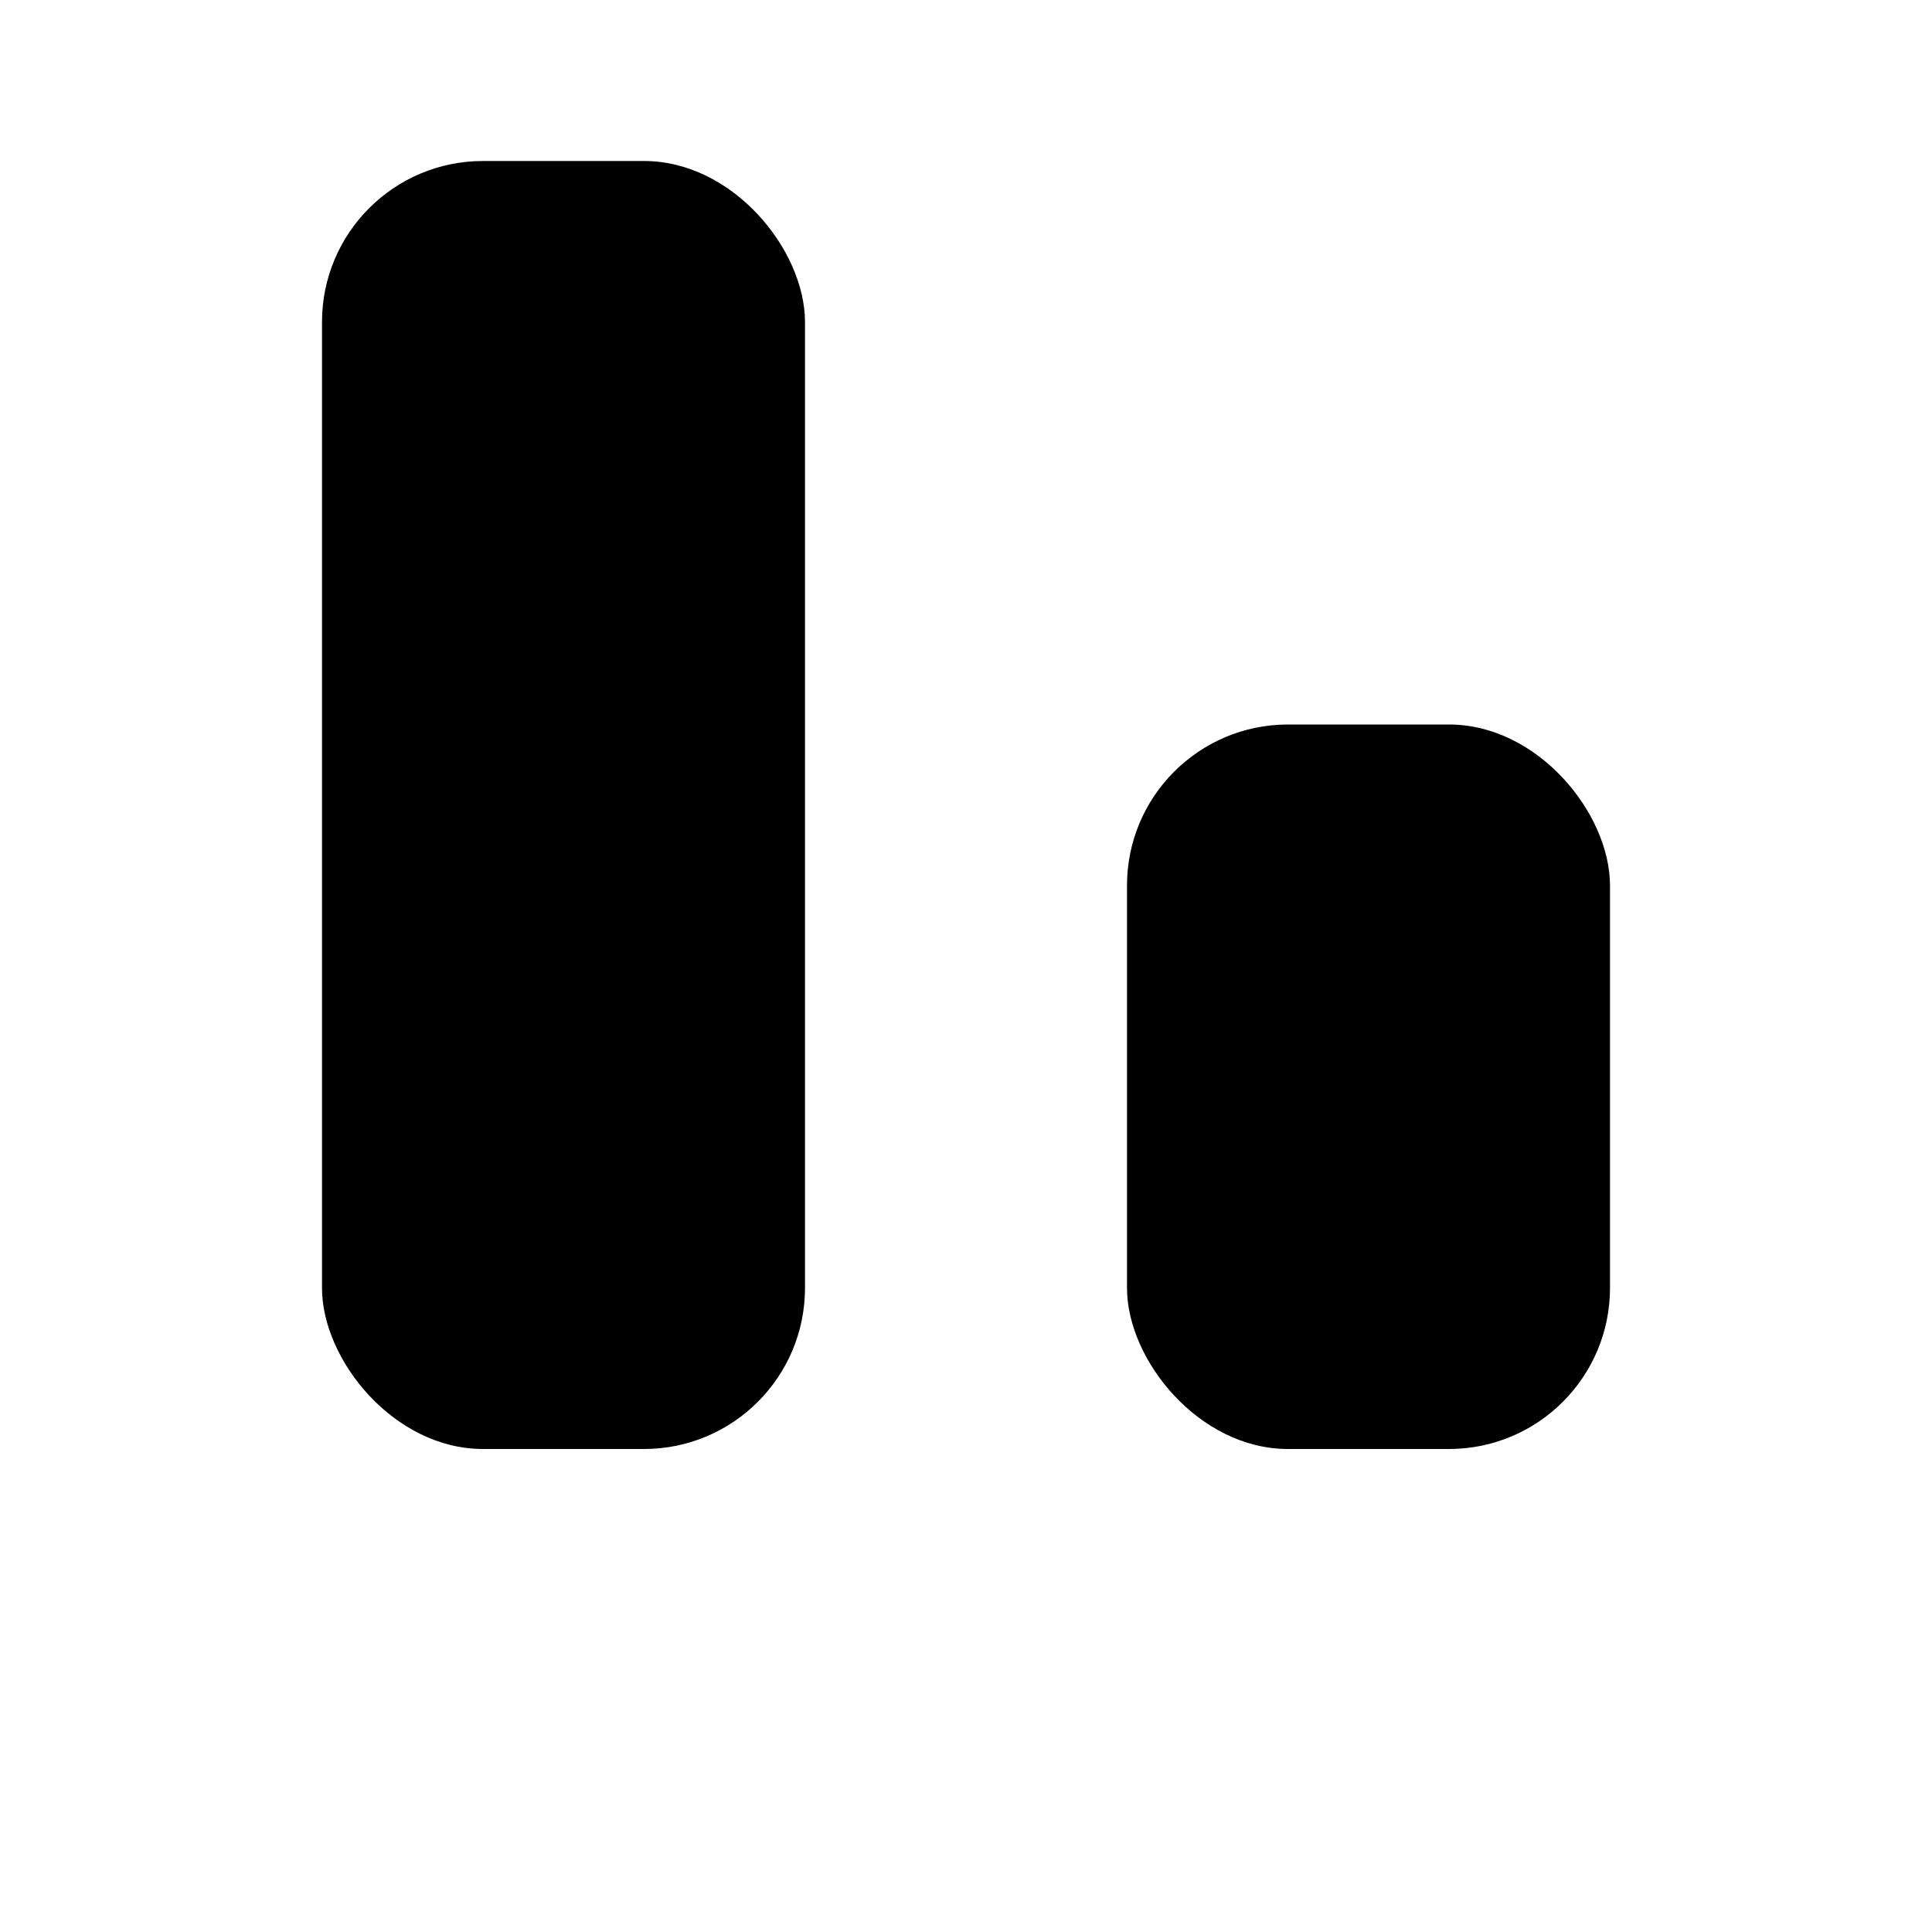<svg xmlns="http://www.w3.org/2000/svg" width="24" height="24" viewBox="0 0 24 24"><rect x="4" y="2" width="6" height="16" rx="2"/><rect x="14" y="9" width="6" height="9" rx="2"/><path d="M22 22H2"/></svg>